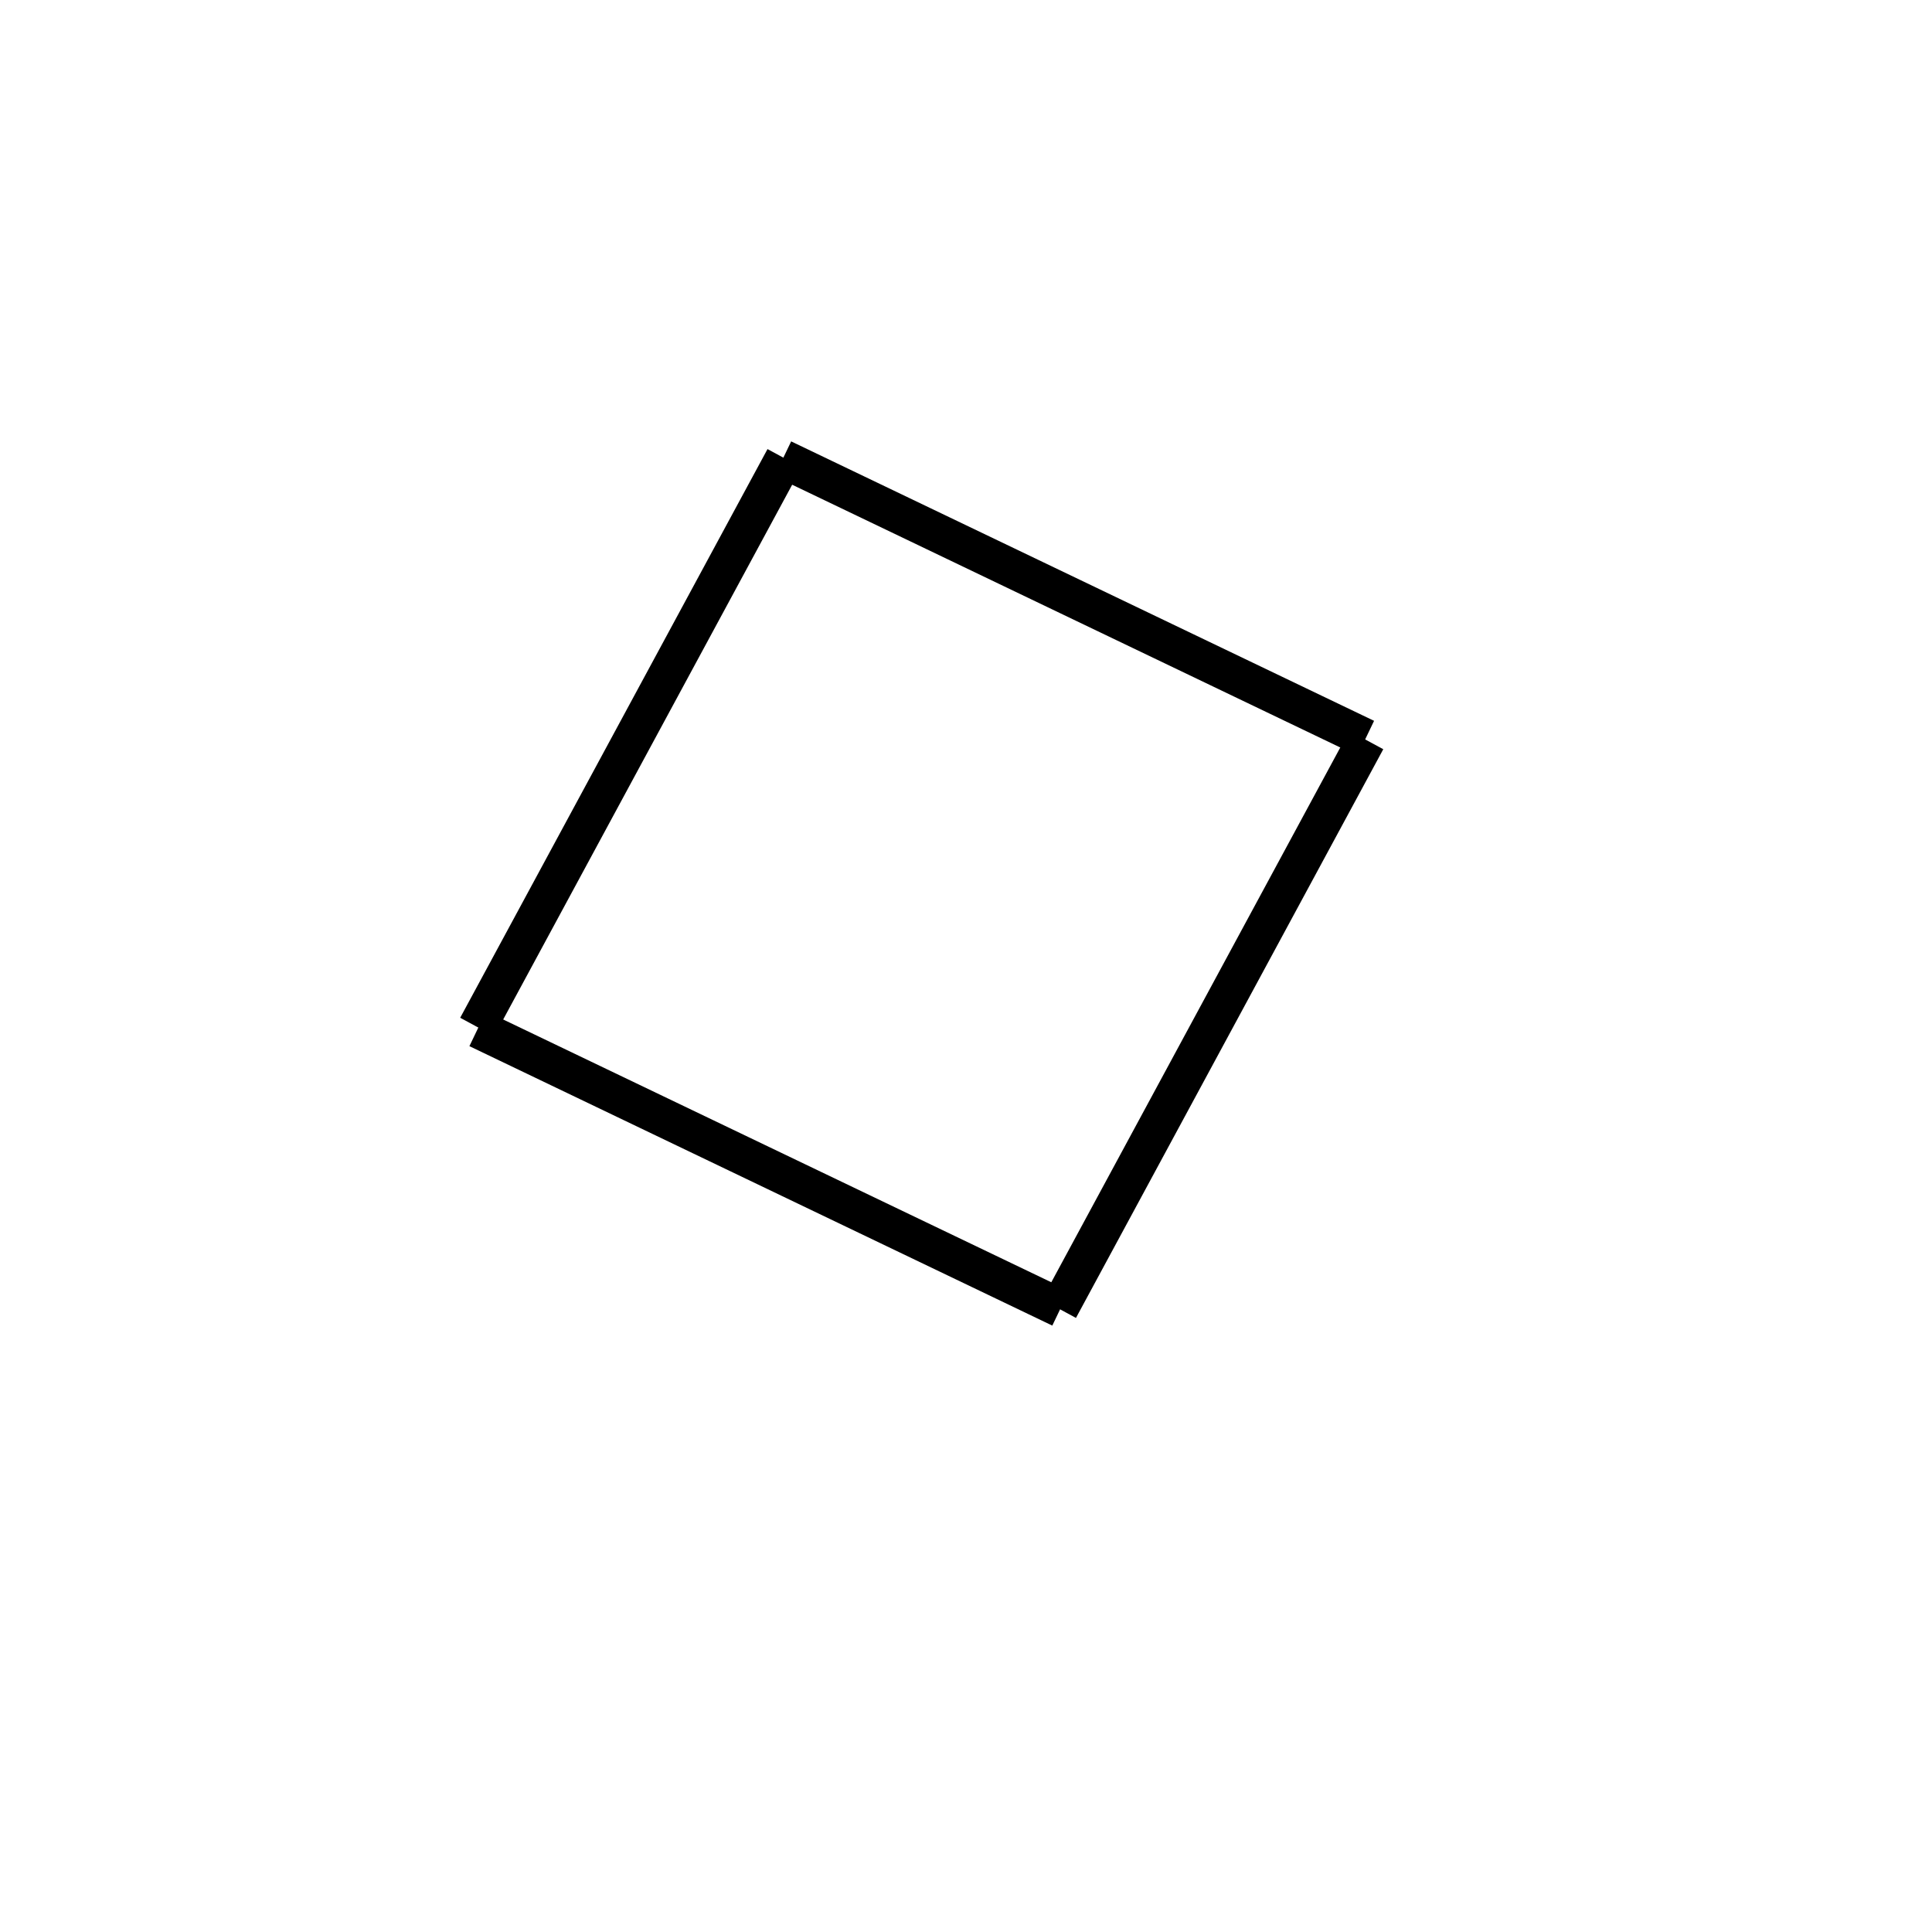 <!-- Este archivo es creado automaticamente por el generador de contenido del programa contornos version 1.1. Este elementos es el numero 305 de la serie 100 -->
<svg xmlns="http://www.w3.org/2000/svg" height="100" width="100">
<line x1="70.718" y1="38.304" x2="54.812" y2="67.74" stroke-width="2" stroke="black" />
<line x1="54.899" y1="67.711" x2="24.729" y2="53.247" stroke-width="2" stroke="black" />
<line x1="40.606" y1="23.72" x2="24.699" y2="53.155" stroke-width="2" stroke="black" />
<line x1="70.689" y1="38.212" x2="40.518" y2="23.748" stroke-width="2" stroke="black" />
</svg>
